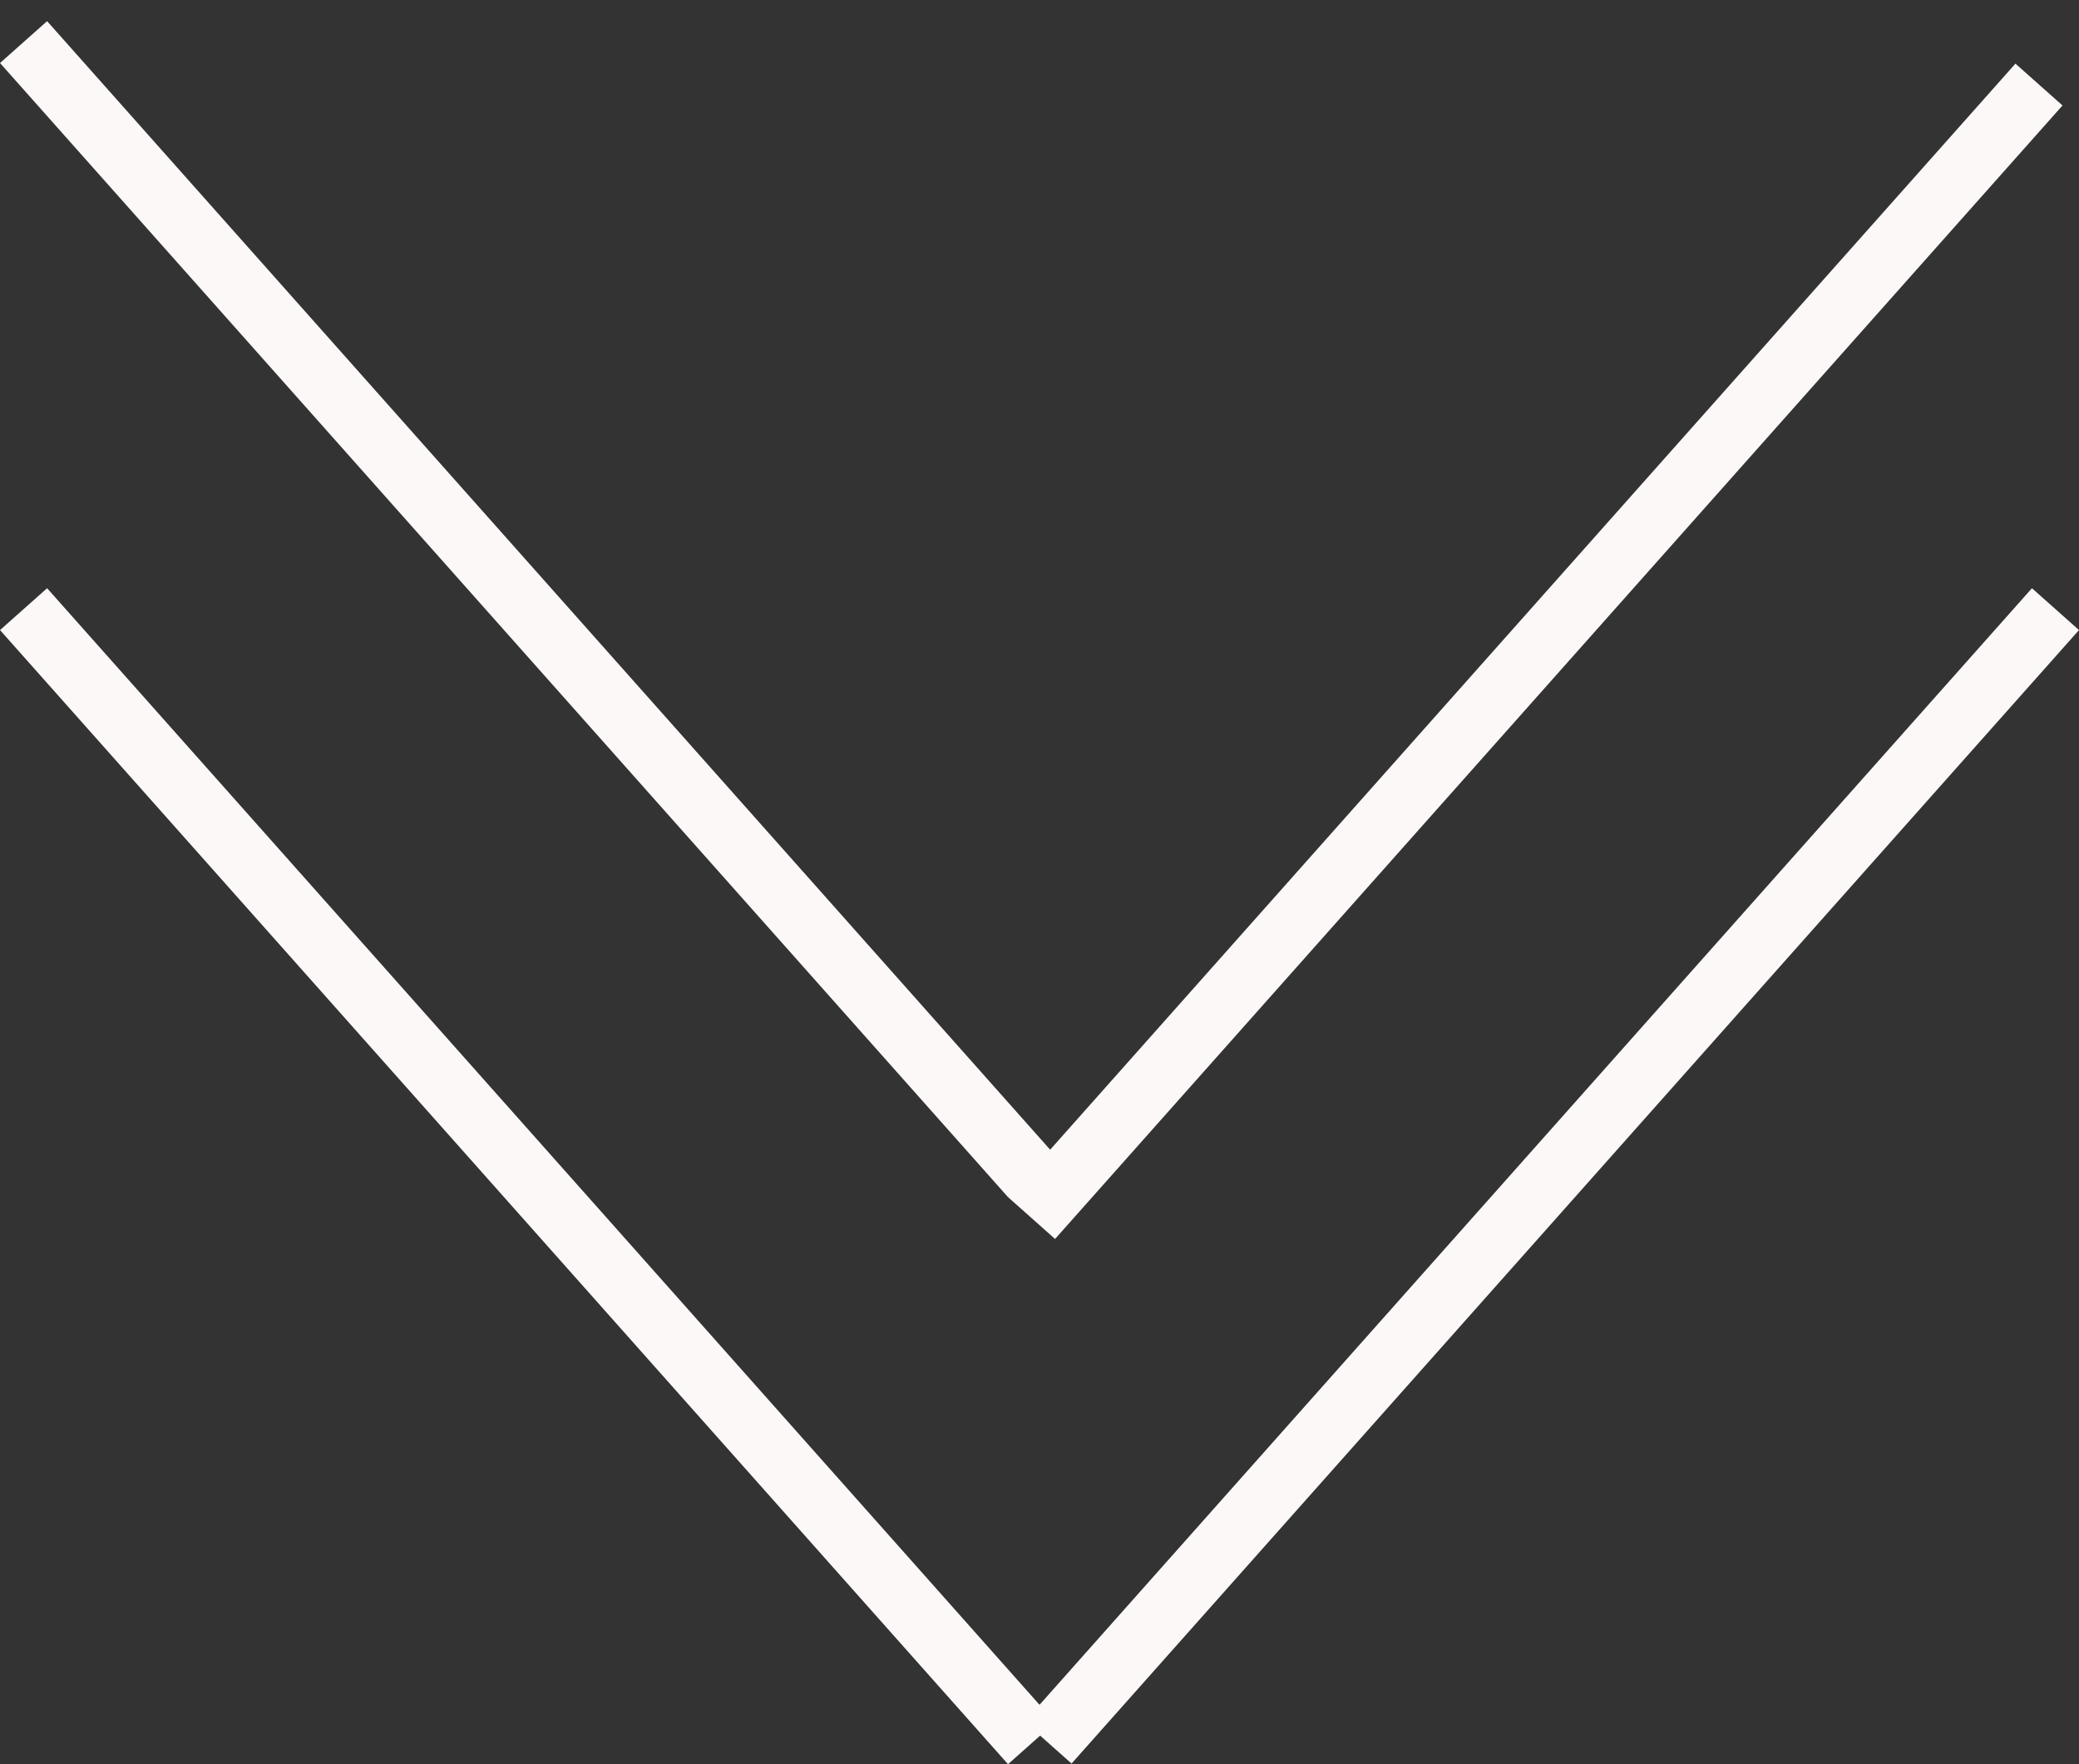 <svg width="33" height="28" viewBox="0 0 33 28" fill="none" xmlns="http://www.w3.org/2000/svg">
<rect x="0" y="0" width="33" height="28" fill="#333333" stroke="none"/>
<line x1="0.374" y1="0.668" x2="16.374" y2="18.668" stroke="#FCF8F8"/>
<line x1="0.374" y1="9.668" x2="16.374" y2="27.668" stroke="#FCF8F8"/>
<line y1="-0.5" x2="24.083" y2="-0.5" transform="matrix(-0.664 0.747 0.747 0.664 33 10)" stroke="#FCF8F8"/>
<line y1="-0.5" x2="24.083" y2="-0.5" transform="matrix(0.664 -0.747 -0.747 -0.664 16 19)" stroke="#FCF8F8"/>
</svg>
